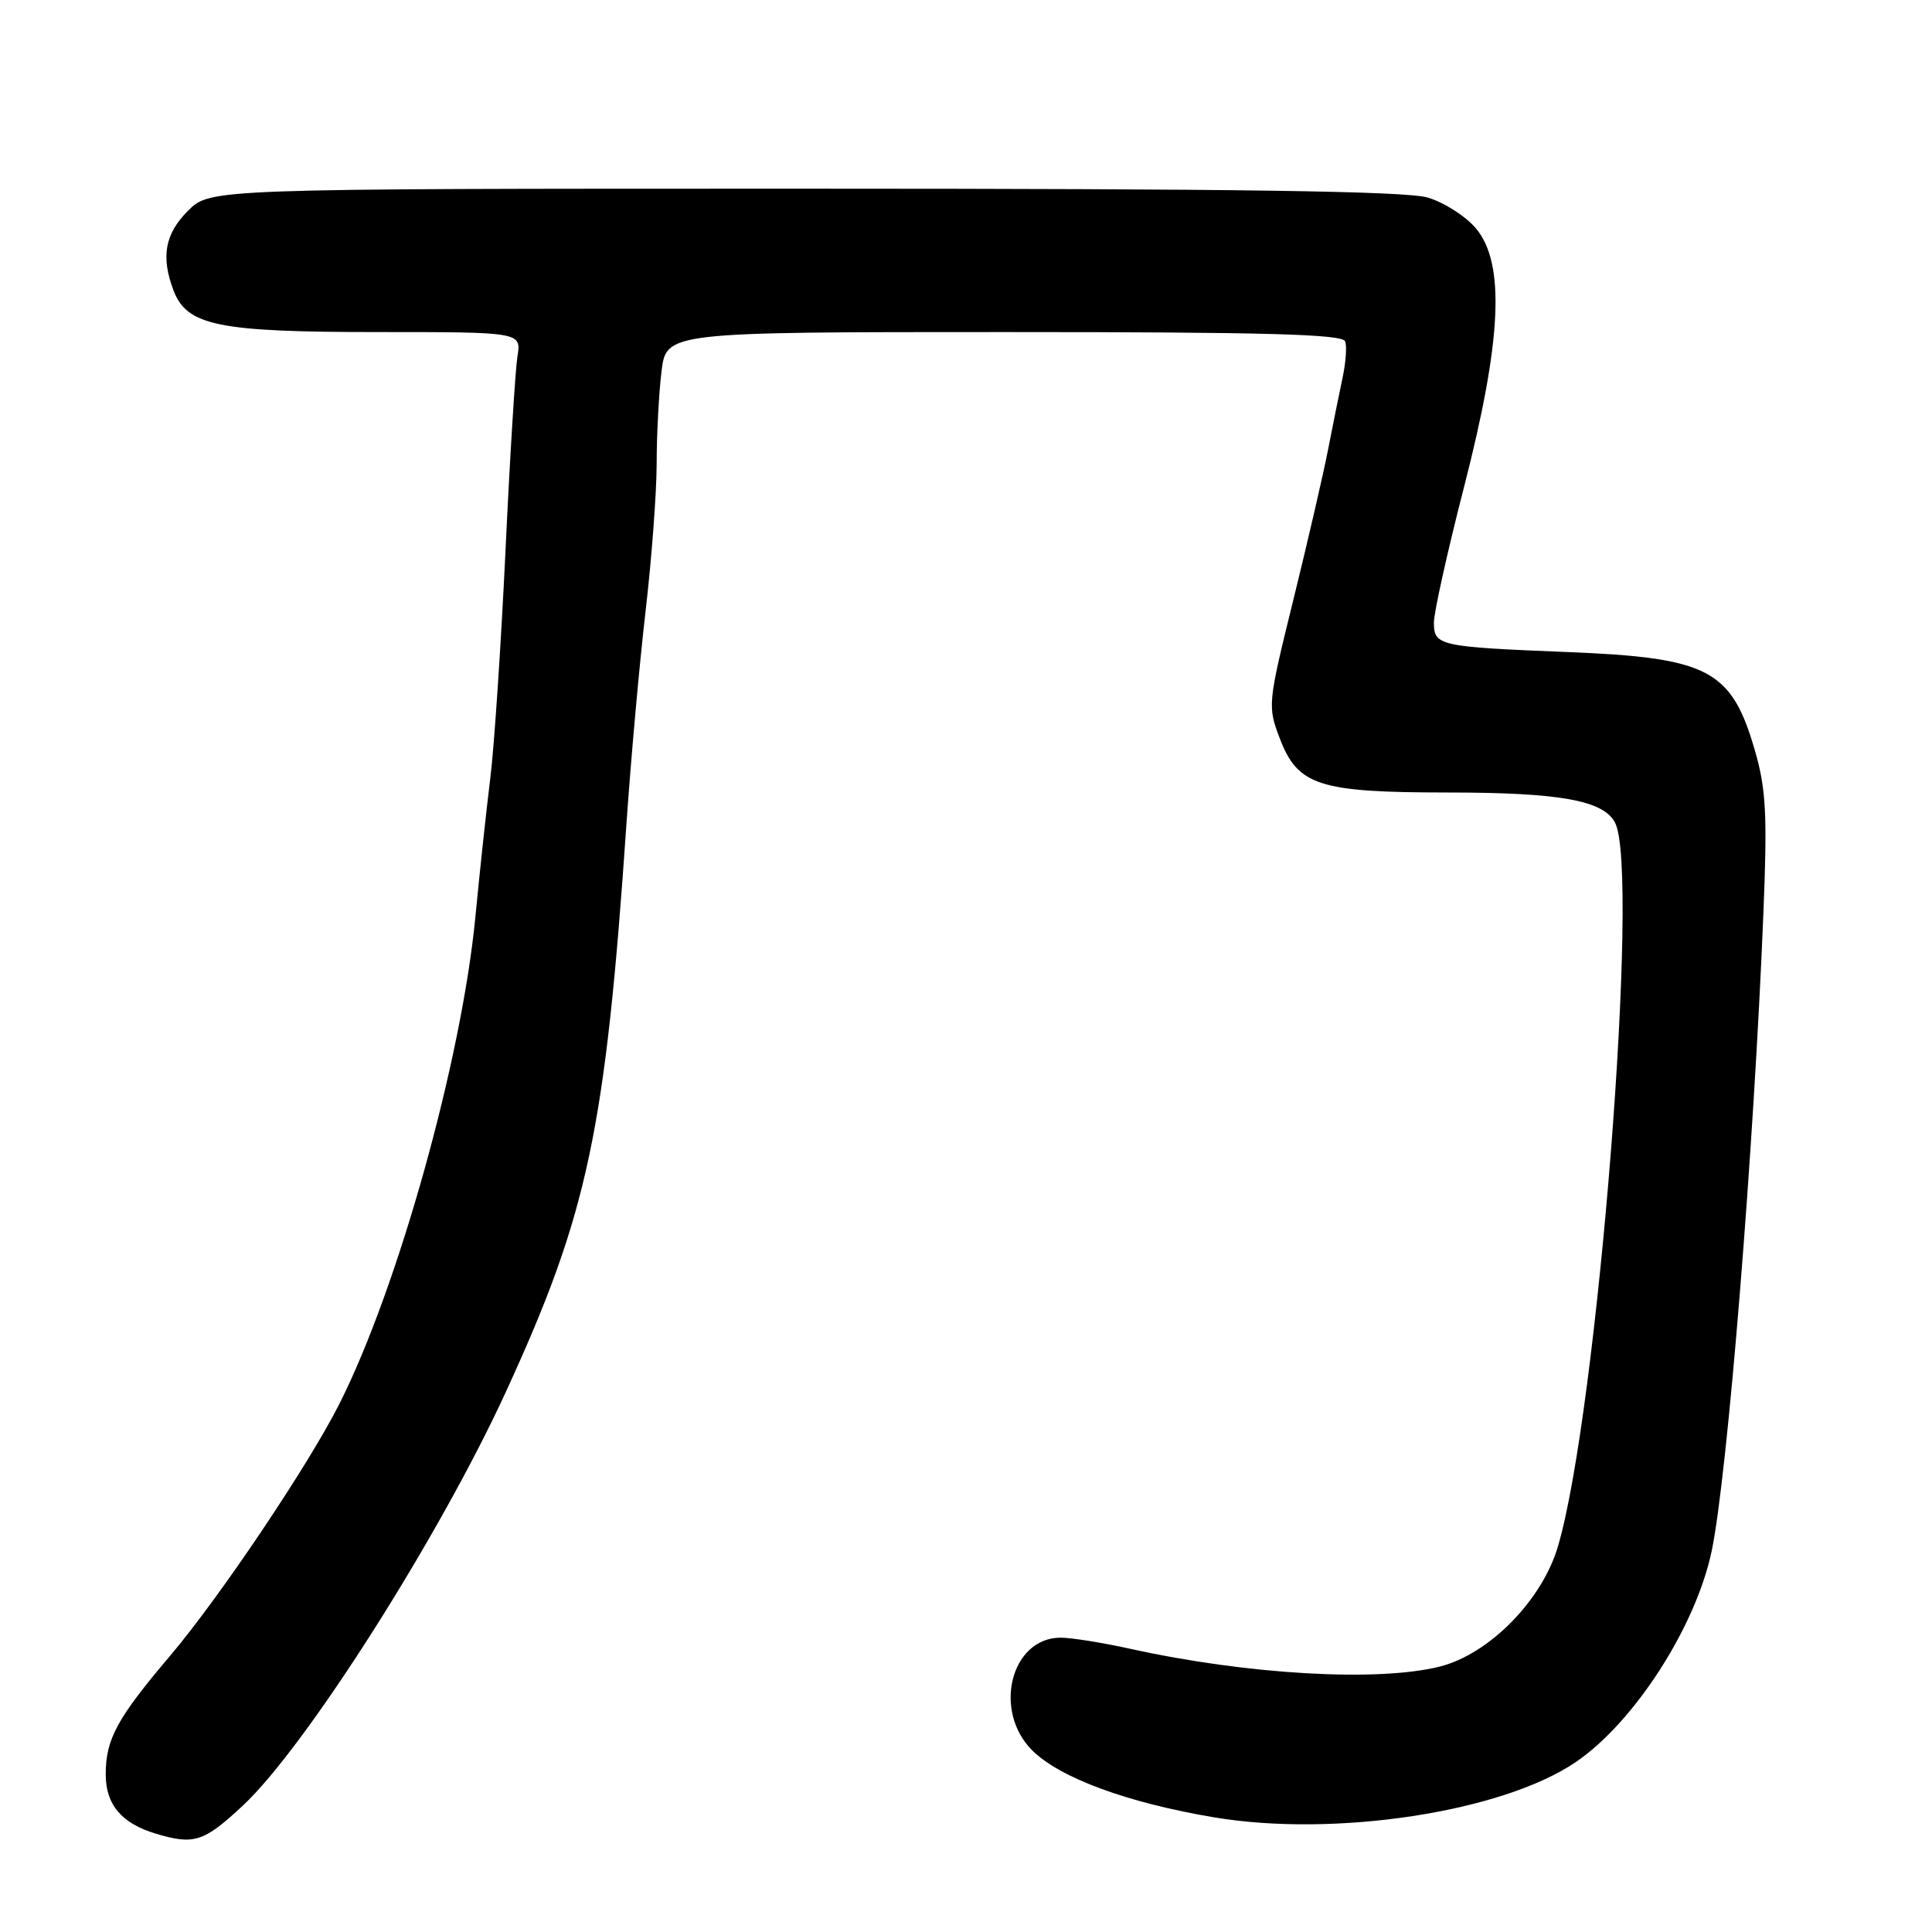<?xml version="1.0" encoding="UTF-8" standalone="no"?>
<!DOCTYPE svg PUBLIC "-//W3C//DTD SVG 1.1//EN" "http://www.w3.org/Graphics/SVG/1.1/DTD/svg11.dtd" >
<svg xmlns="http://www.w3.org/2000/svg" xmlns:xlink="http://www.w3.org/1999/xlink" version="1.1" viewBox="0 0 256 256">
 <g >
 <path fill="currentColor"
d=" M 32.18 239.25 C 40.49 231.50 58.17 203.69 66.99 184.52 C 77.92 160.74 80.22 149.94 83.02 109.00 C 83.61 100.47 84.74 87.88 85.54 81.01 C 86.34 74.13 87.00 65.36 87.01 61.51 C 87.01 57.65 87.30 52.14 87.65 49.25 C 88.28 44.00 88.28 44.00 133.06 44.00 C 167.89 44.00 177.93 44.28 178.25 45.24 C 178.48 45.93 178.32 48.07 177.91 49.99 C 177.50 51.92 176.63 56.20 175.99 59.50 C 175.35 62.80 173.27 71.80 171.37 79.50 C 167.98 93.26 167.95 93.57 169.58 97.85 C 171.96 104.09 174.77 105.00 191.72 105.01 C 206.67 105.01 212.41 106.04 213.99 108.98 C 217.36 115.28 211.69 187.22 206.42 204.96 C 204.30 212.09 197.31 219.18 190.78 220.83 C 182.58 222.89 165.29 221.90 149.80 218.48 C 146.12 217.67 141.96 217.00 140.55 217.00 C 133.96 217.00 131.51 226.66 136.76 231.92 C 140.43 235.58 149.39 238.88 160.89 240.81 C 176.93 243.49 199.05 240.11 208.79 233.49 C 216.54 228.23 224.72 215.53 226.81 205.50 C 228.90 195.52 232.39 152.39 233.66 121.00 C 234.19 107.96 234.01 104.55 232.55 99.50 C 229.44 88.73 226.45 87.15 207.70 86.40 C 190.70 85.72 190.00 85.57 190.00 82.50 C 190.00 81.15 191.80 73.05 194.00 64.50 C 199.00 45.06 199.47 34.90 195.56 30.25 C 194.22 28.66 191.35 26.82 189.19 26.18 C 186.33 25.32 163.99 25.00 106.56 25.00 C 27.85 25.00 27.85 25.00 24.92 27.92 C 21.85 30.99 21.30 34.02 22.99 38.48 C 24.77 43.16 28.90 44.00 50.01 44.00 C 69.09 44.00 69.09 44.00 68.56 47.25 C 68.28 49.04 67.56 60.62 66.98 73.00 C 66.39 85.38 65.49 98.88 64.98 103.00 C 64.47 107.12 63.57 115.45 62.99 121.50 C 61.17 140.41 52.76 170.56 44.98 186.00 C 40.91 194.09 29.07 211.71 22.50 219.45 C 15.51 227.69 14.01 230.45 14.01 235.10 C 14.00 239.11 16.11 241.61 20.64 242.97 C 25.72 244.49 27.00 244.08 32.18 239.25 Z "/>
</g>
</svg>